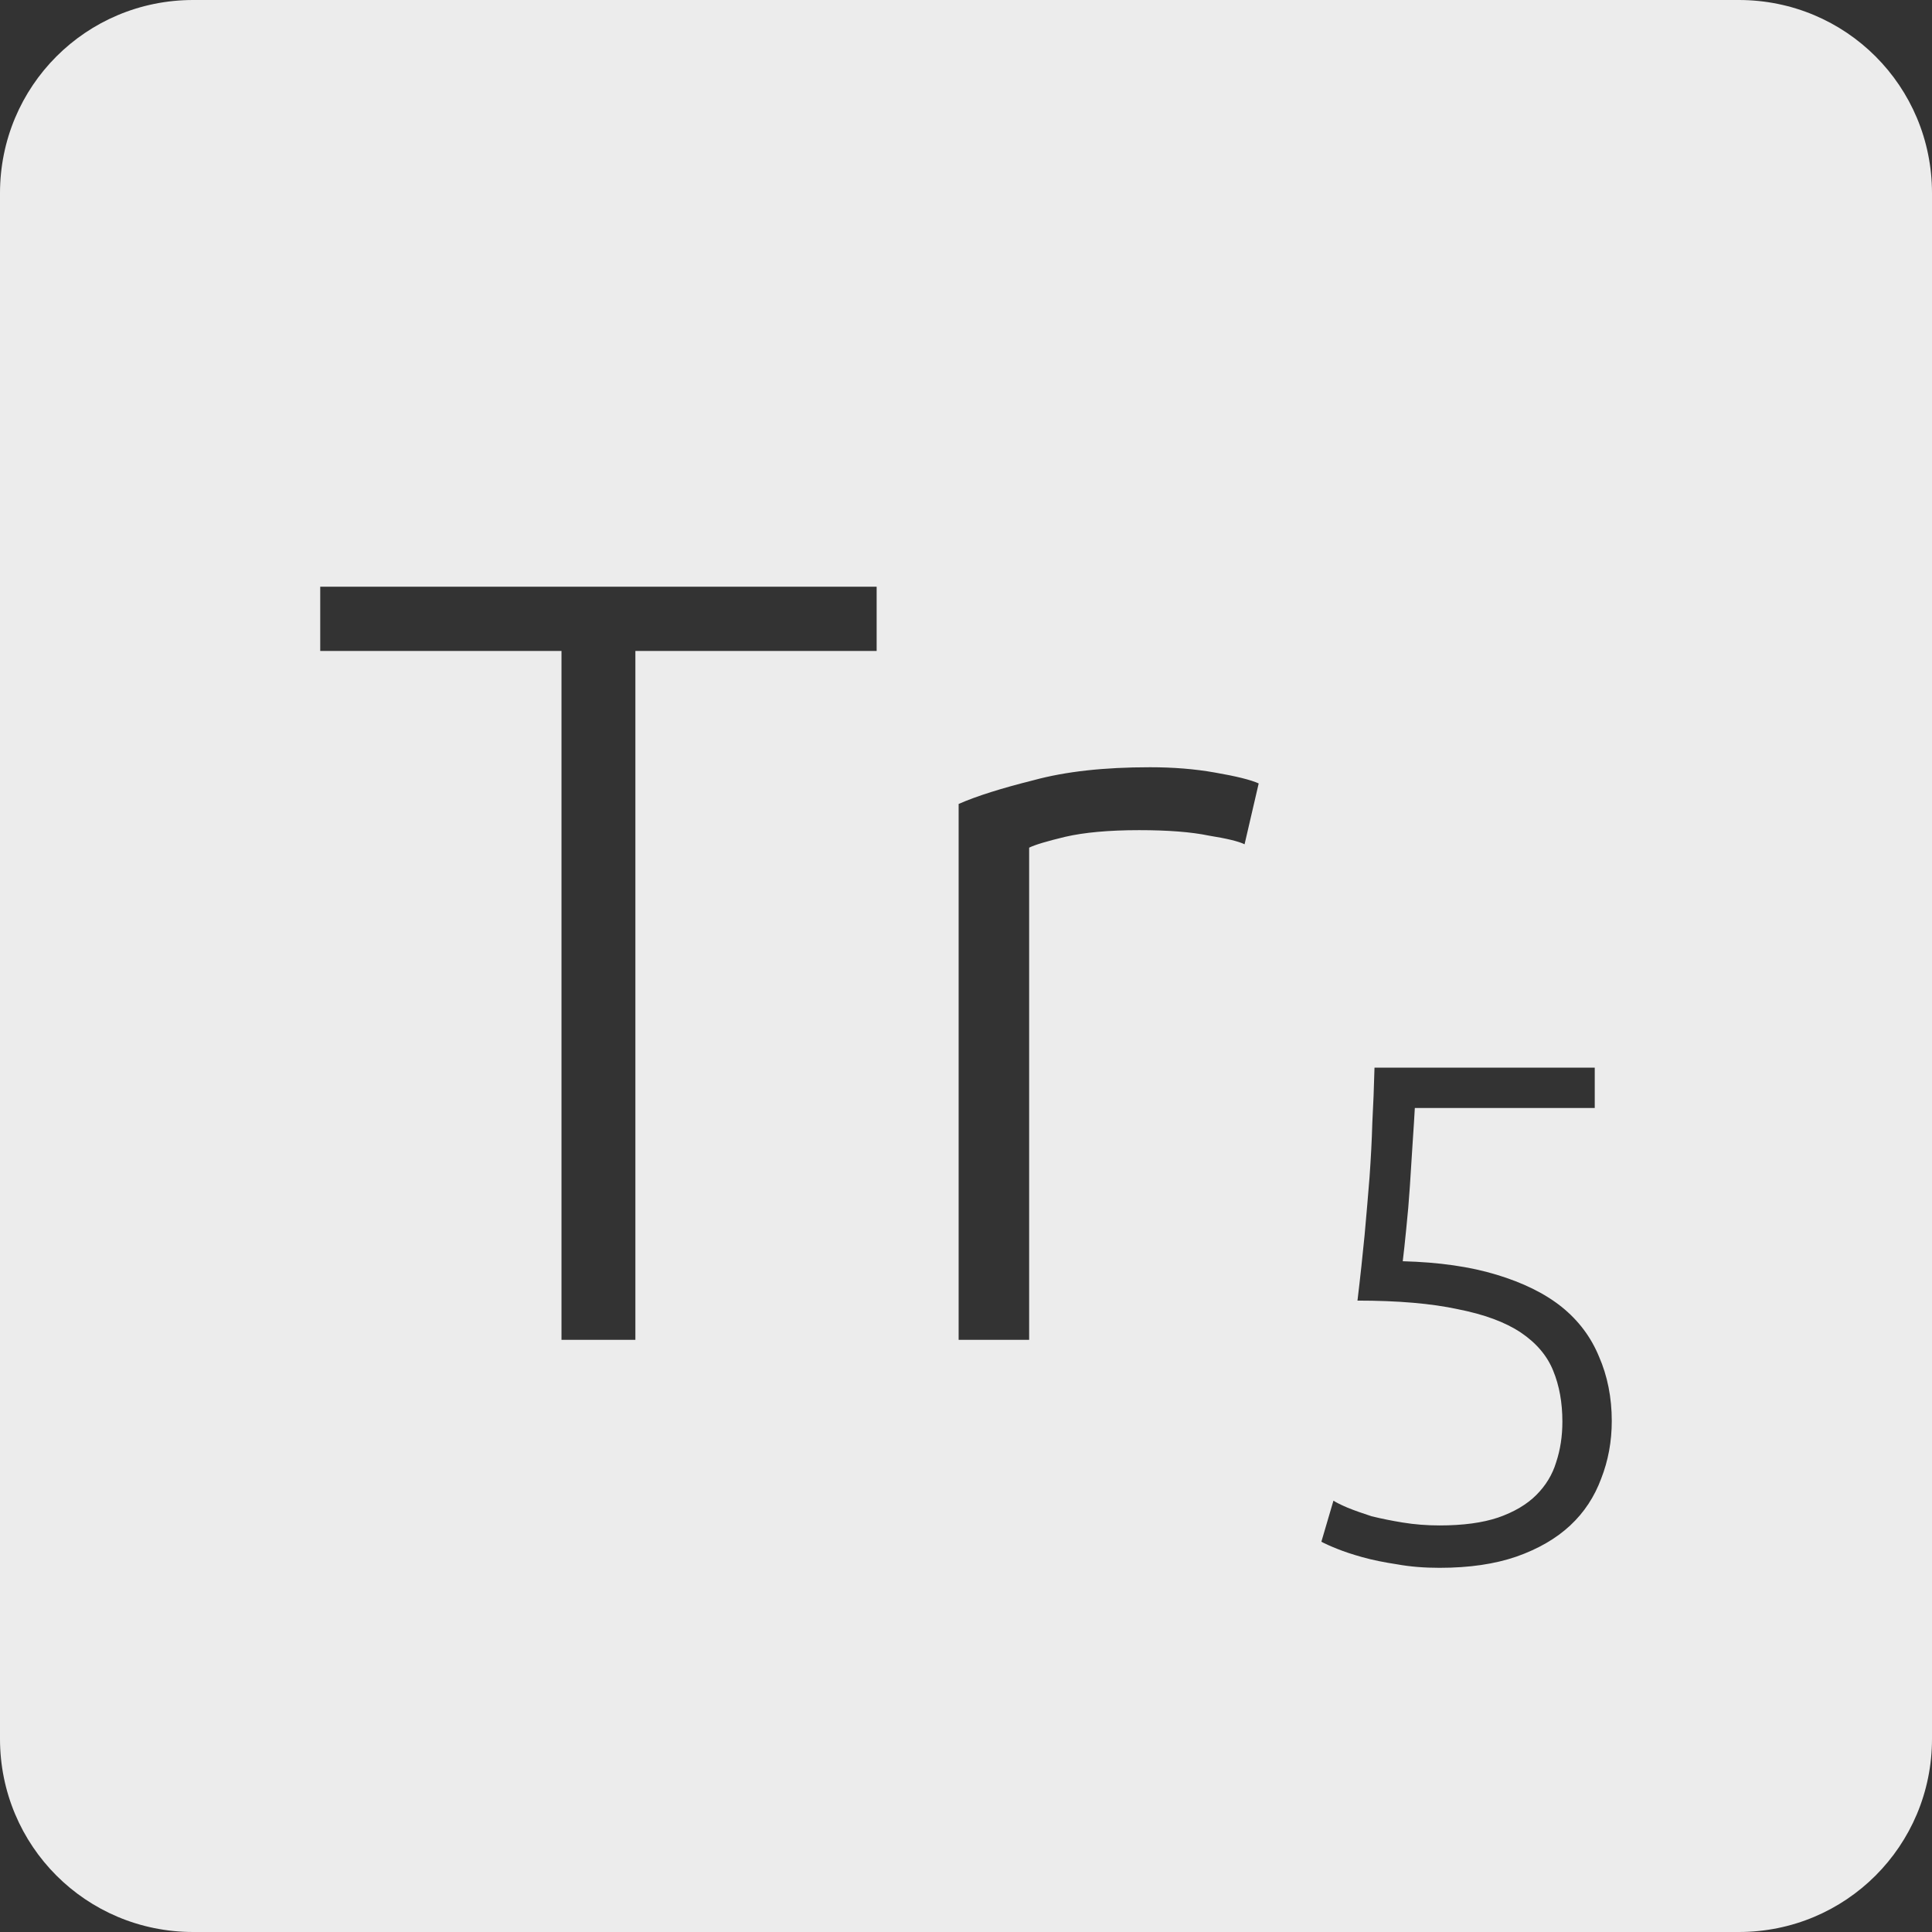<?xml version="1.0" encoding="UTF-8" standalone="no"?>
<svg
   xmlns:dc="http://purl.org/dc/elements/1.1/"
   xmlns:cc="http://creativecommons.org/ns#"
   xmlns:rdf="http://www.w3.org/1999/02/22-rdf-syntax-ns#"
   xmlns:svg="http://www.w3.org/2000/svg"
   xmlns="http://www.w3.org/2000/svg"
   xmlns:sodipodi="http://sodipodi.sourceforge.net/DTD/sodipodi-0.dtd"
   xmlns:inkscape="http://www.inkscape.org/namespaces/inkscape"
   viewBox="0 0 16 16"
   id="svg2"
   version="1.1"
   inkscape:version="0.91 r13725"
   sodipodi:docname="indicator-keyboard-Tr-5.svg">
  <rect x="0" y="0" width="16" height="16" fill="#333333" stroke="none"/>
  <defs
     id="defs12" />
  <sodipodi:namedview
     pagecolor="#ffffff"
     bordercolor="#666666"
     borderopacity="1"
     objecttolerance="10"
     gridtolerance="10"
     guidetolerance="10"
     inkscape:pageopacity="0"
     inkscape:pageshadow="2"
     inkscape:window-width="640"
     inkscape:window-height="480"
     id="namedview10"
     showgrid="false"
     inkscape:zoom="14.75"
     inkscape:cx="8"
     inkscape:cy="8"
     inkscape:window-x="65"
     inkscape:window-y="24"
     inkscape:window-maximized="0"
     inkscape:current-layer="svg2" />
  <path
     style="fill:#ececec;fill-opacity:1"
     d="M 1.6 0 C 0.713 2.9605947e-16 0 0.713 0 1.6 L 0 14.4 C 2.9605947e-16 15.287 0.713 16 1.6 16 L 14.4 16 C 15.287 16 16 15.287 16 14.4 L 16 1.6 C 16 0.713 15.287 0 14.4 0 L 1.6 0 z M 2.652 4.859 L 7.26 4.859 L 7.26 5.391 L 5.262 5.391 L 5.262 11.096 L 4.65 11.096 L 4.65 5.391 L 2.652 5.391 L 2.652 4.859 z M 9.523 6.354 C 9.715 6.354 9.894 6.368 10.062 6.398 C 10.236 6.428 10.358 6.458 10.424 6.488 L 10.307 6.992 C 10.259 6.968 10.16 6.944 10.01 6.92 C 9.866 6.89 9.674 6.875 9.434 6.875 C 9.182 6.875 8.978 6.894 8.822 6.93 C 8.672 6.966 8.571 6.996 8.523 7.02 L 8.523 11.096 L 7.939 11.096 L 7.939 6.658 C 8.089 6.592 8.297 6.527 8.561 6.461 C 8.825 6.389 9.145 6.354 9.523 6.354 z M 11.383 8.842 L 13.207 8.842 L 13.207 9.176 L 11.717 9.176 C 11.713 9.25 11.707 9.346 11.699 9.463 C 11.691 9.58 11.684 9.699 11.676 9.824 C 11.668 9.945 11.658 10.063 11.646 10.176 C 11.635 10.289 11.625 10.379 11.617 10.445 C 11.917 10.453 12.176 10.49 12.395 10.557 C 12.613 10.623 12.793 10.711 12.934 10.824 C 13.074 10.937 13.176 11.074 13.242 11.234 C 13.312 11.394 13.348 11.573 13.348 11.768 C 13.348 11.939 13.318 12.098 13.26 12.246 C 13.205 12.394 13.121 12.524 13.004 12.633 C 12.887 12.742 12.738 12.828 12.559 12.891 C 12.379 12.953 12.168 12.984 11.922 12.984 C 11.797 12.984 11.68 12.975 11.57 12.955 C 11.465 12.939 11.369 12.92 11.283 12.896 C 11.201 12.873 11.131 12.85 11.072 12.826 C 11.014 12.803 10.971 12.783 10.943 12.768 L 11.043 12.428 C 11.066 12.443 11.106 12.463 11.16 12.486 C 11.219 12.51 11.285 12.533 11.359 12.557 C 11.437 12.576 11.524 12.594 11.617 12.609 C 11.715 12.625 11.817 12.633 11.922 12.633 C 12.117 12.633 12.278 12.611 12.406 12.568 C 12.539 12.522 12.645 12.459 12.723 12.381 C 12.801 12.303 12.856 12.213 12.887 12.111 C 12.922 12.006 12.939 11.894 12.939 11.773 C 12.939 11.617 12.914 11.476 12.863 11.352 C 12.813 11.227 12.722 11.121 12.594 11.035 C 12.465 10.949 12.291 10.885 12.072 10.842 C 11.854 10.795 11.578 10.771 11.242 10.771 C 11.266 10.573 11.285 10.392 11.301 10.229 C 11.316 10.061 11.33 9.9 11.342 9.748 C 11.353 9.592 11.361 9.443 11.365 9.299 C 11.373 9.151 11.379 8.998 11.383 8.842 z "
     id="path4" />
</svg>
